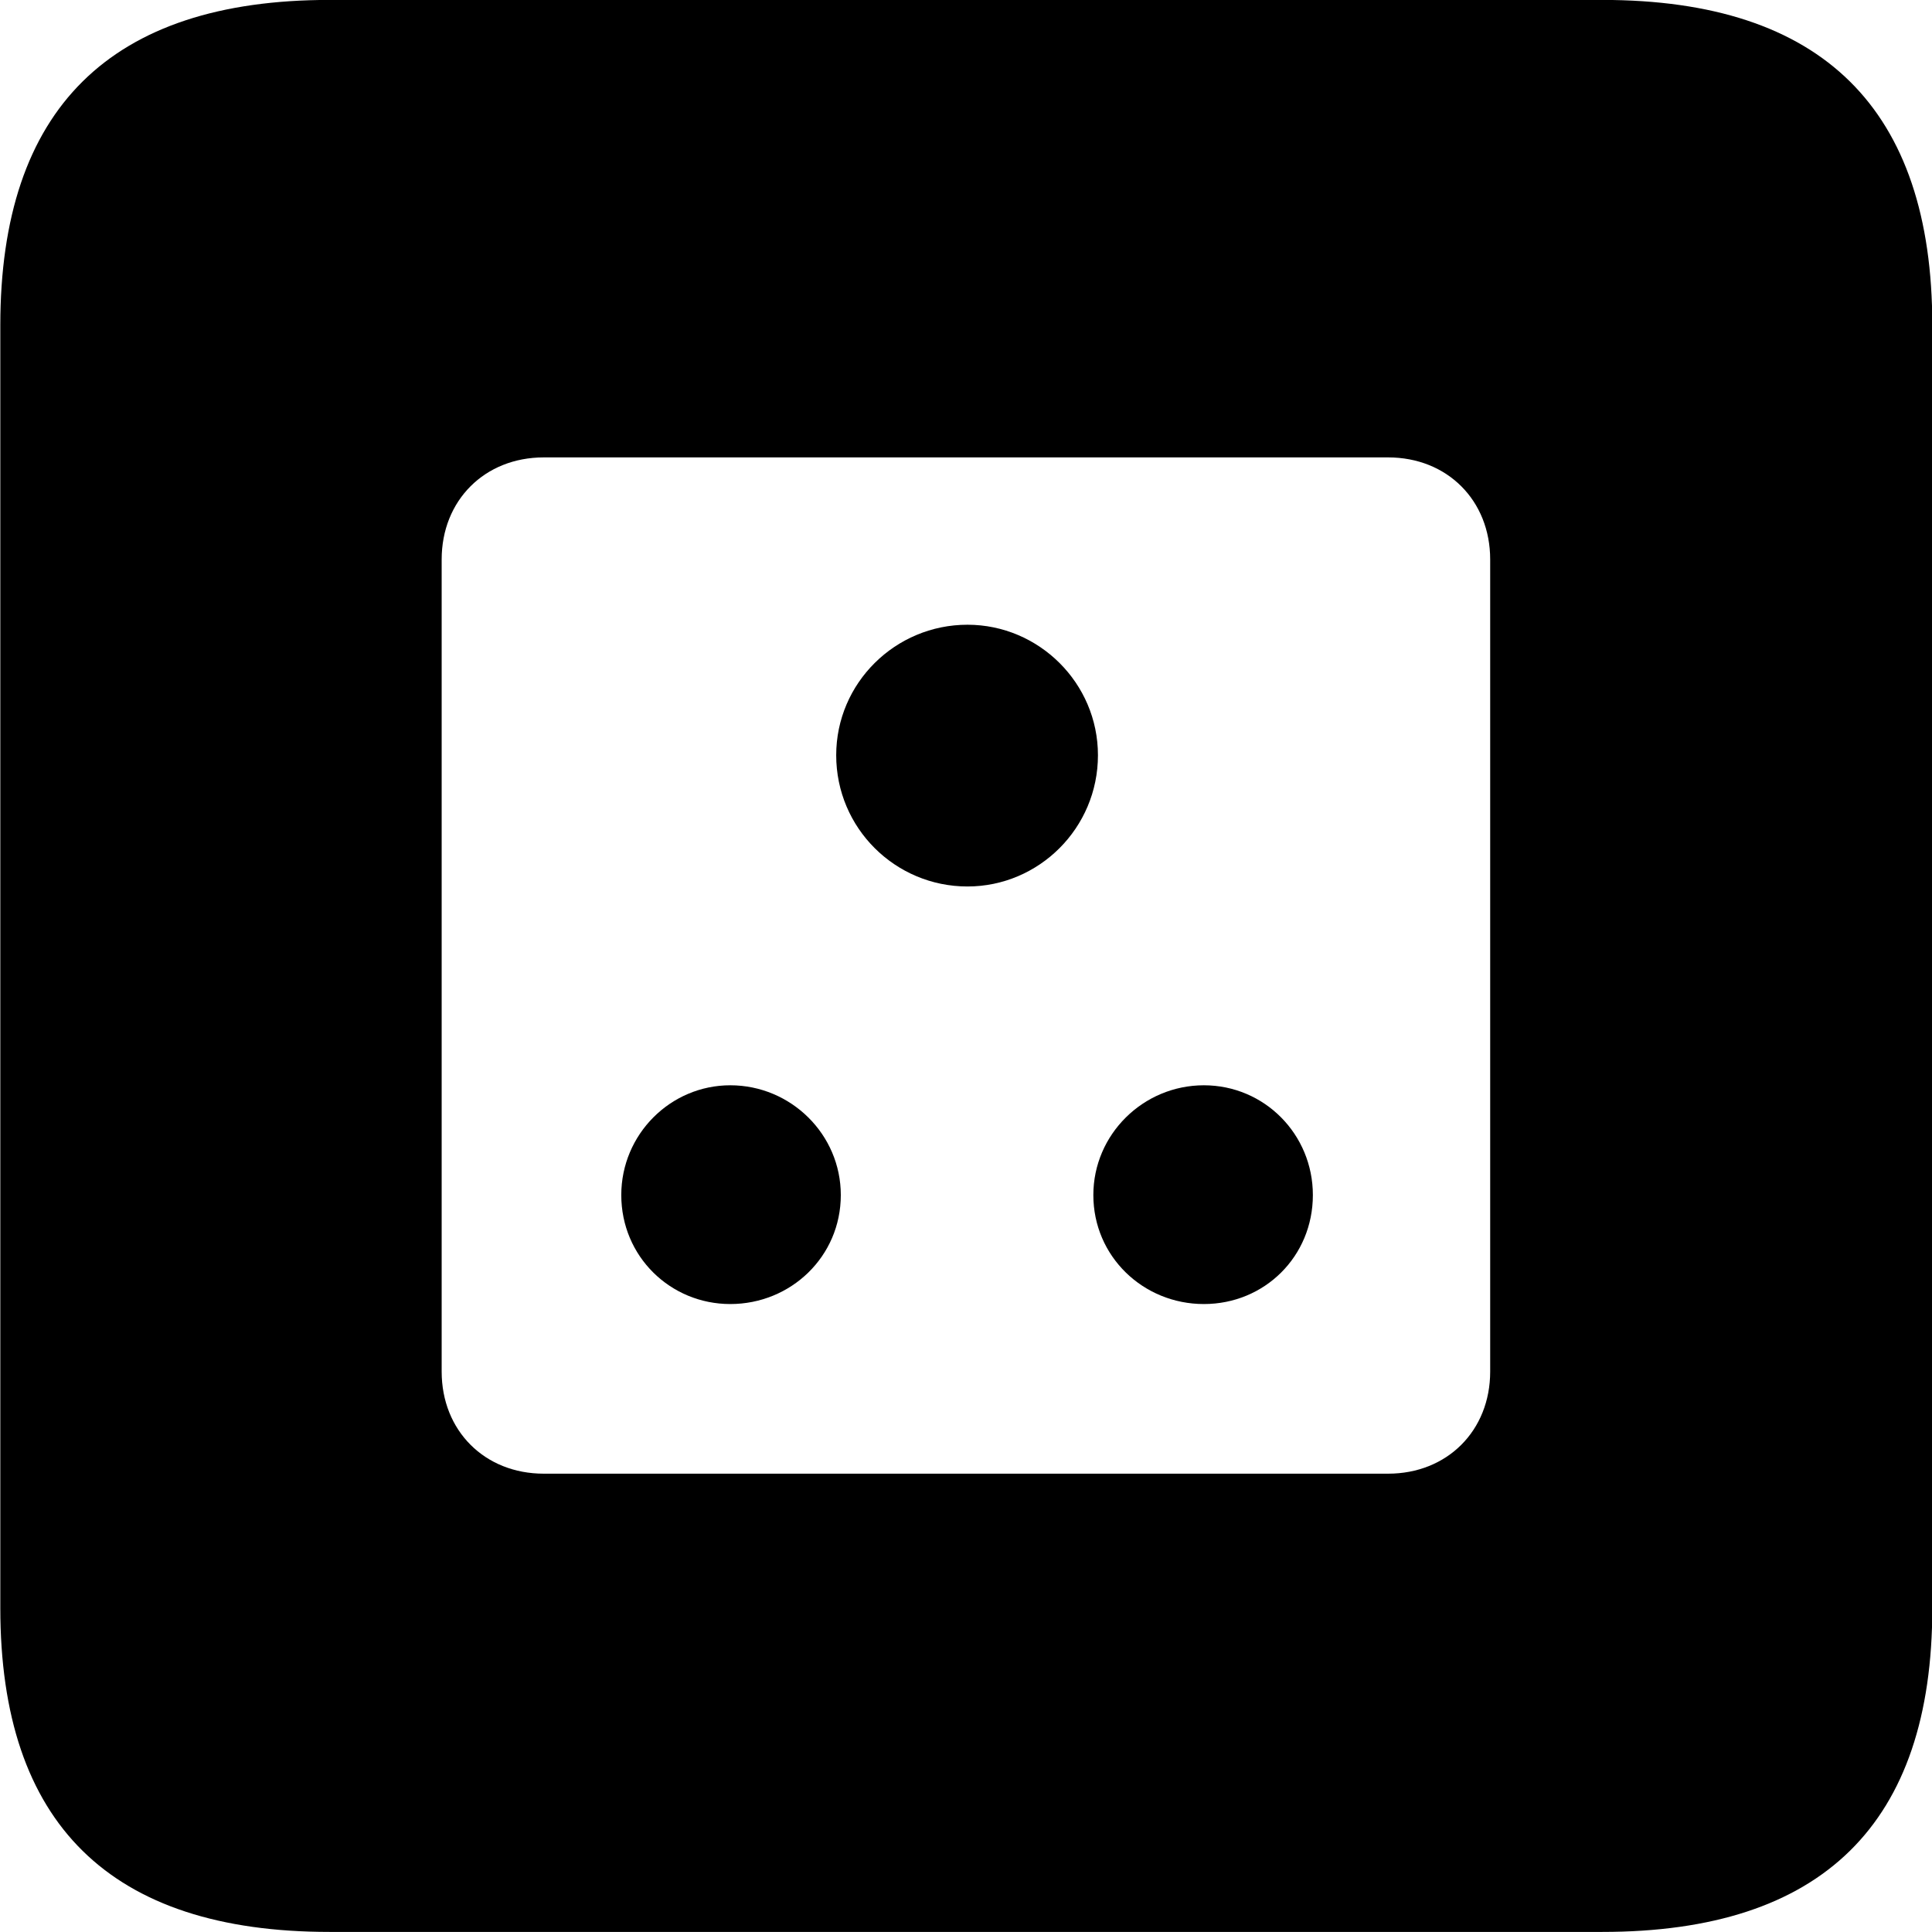 
<svg
    viewBox="0 0 25.17 25.17"
    xmlns="http://www.w3.org/2000/svg"
>
    <path
        fill="inherit"
        d="M4.294 25.169H20.874C23.744 25.169 25.174 23.759 25.174 20.949V4.239C25.174 1.419 23.744 -0.001 20.874 -0.001H4.294C1.434 -0.001 0.004 1.419 0.004 4.239V20.949C0.004 23.759 1.434 25.169 4.294 25.169ZM7.084 19.199C6.314 19.199 5.754 18.639 5.754 17.869V7.289C5.754 6.519 6.314 5.959 7.084 5.959H18.084C18.854 5.959 19.414 6.519 19.414 7.289V17.869C19.414 18.639 18.854 19.199 18.084 19.199ZM12.604 11.549C13.534 11.549 14.304 10.789 14.304 9.839C14.304 8.899 13.534 8.139 12.604 8.139C11.664 8.139 10.894 8.899 10.894 9.839C10.894 10.789 11.664 11.549 12.604 11.549ZM9.514 16.989C10.304 16.989 10.954 16.369 10.954 15.569C10.954 14.779 10.304 14.139 9.514 14.139C8.734 14.139 8.094 14.779 8.094 15.569C8.094 16.369 8.734 16.989 9.514 16.989ZM15.684 16.989C16.474 16.989 17.104 16.369 17.104 15.569C17.104 14.779 16.474 14.139 15.684 14.139C14.894 14.139 14.244 14.779 14.244 15.569C14.244 16.369 14.894 16.989 15.684 16.989Z"
        fillRule="evenodd"
        clipRule="evenodd"
    />
</svg>
        